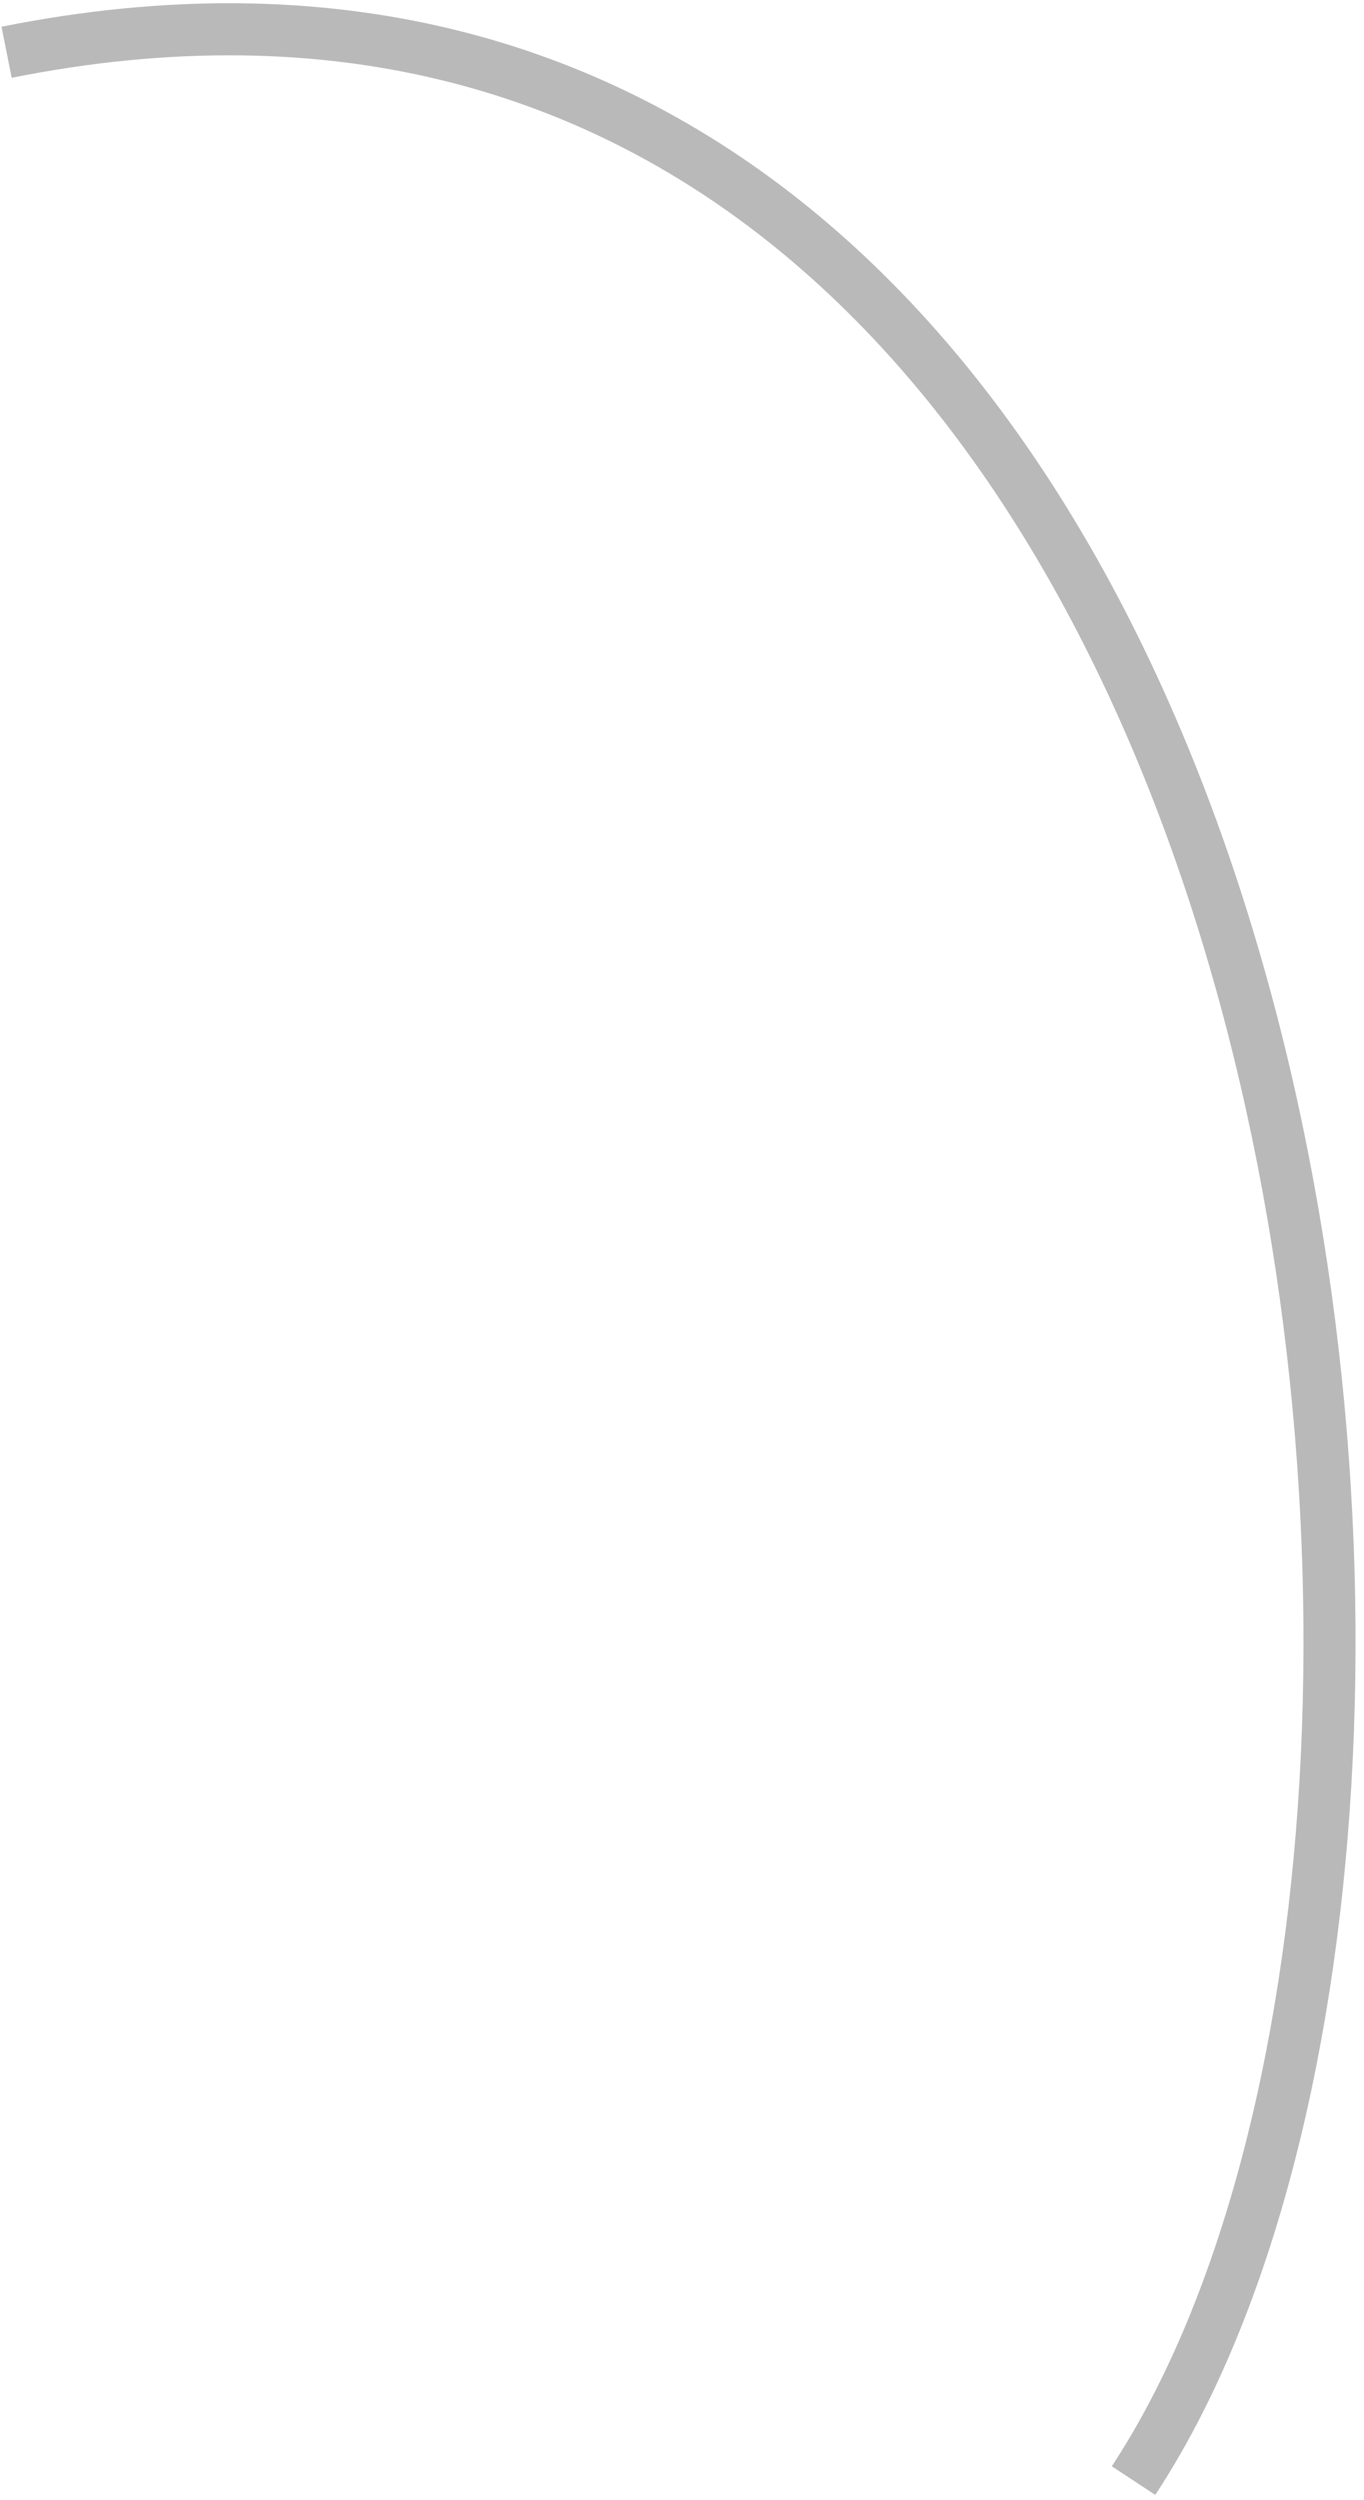 <svg width="131" height="240" viewBox="0 0 131 240" fill="none" xmlns="http://www.w3.org/2000/svg">
<path d="M108.865 238.129C151.005 174.086 125.515 -19.96 0.633 5.016" stroke="#B9B9B9" stroke-width="5"/>
</svg>
